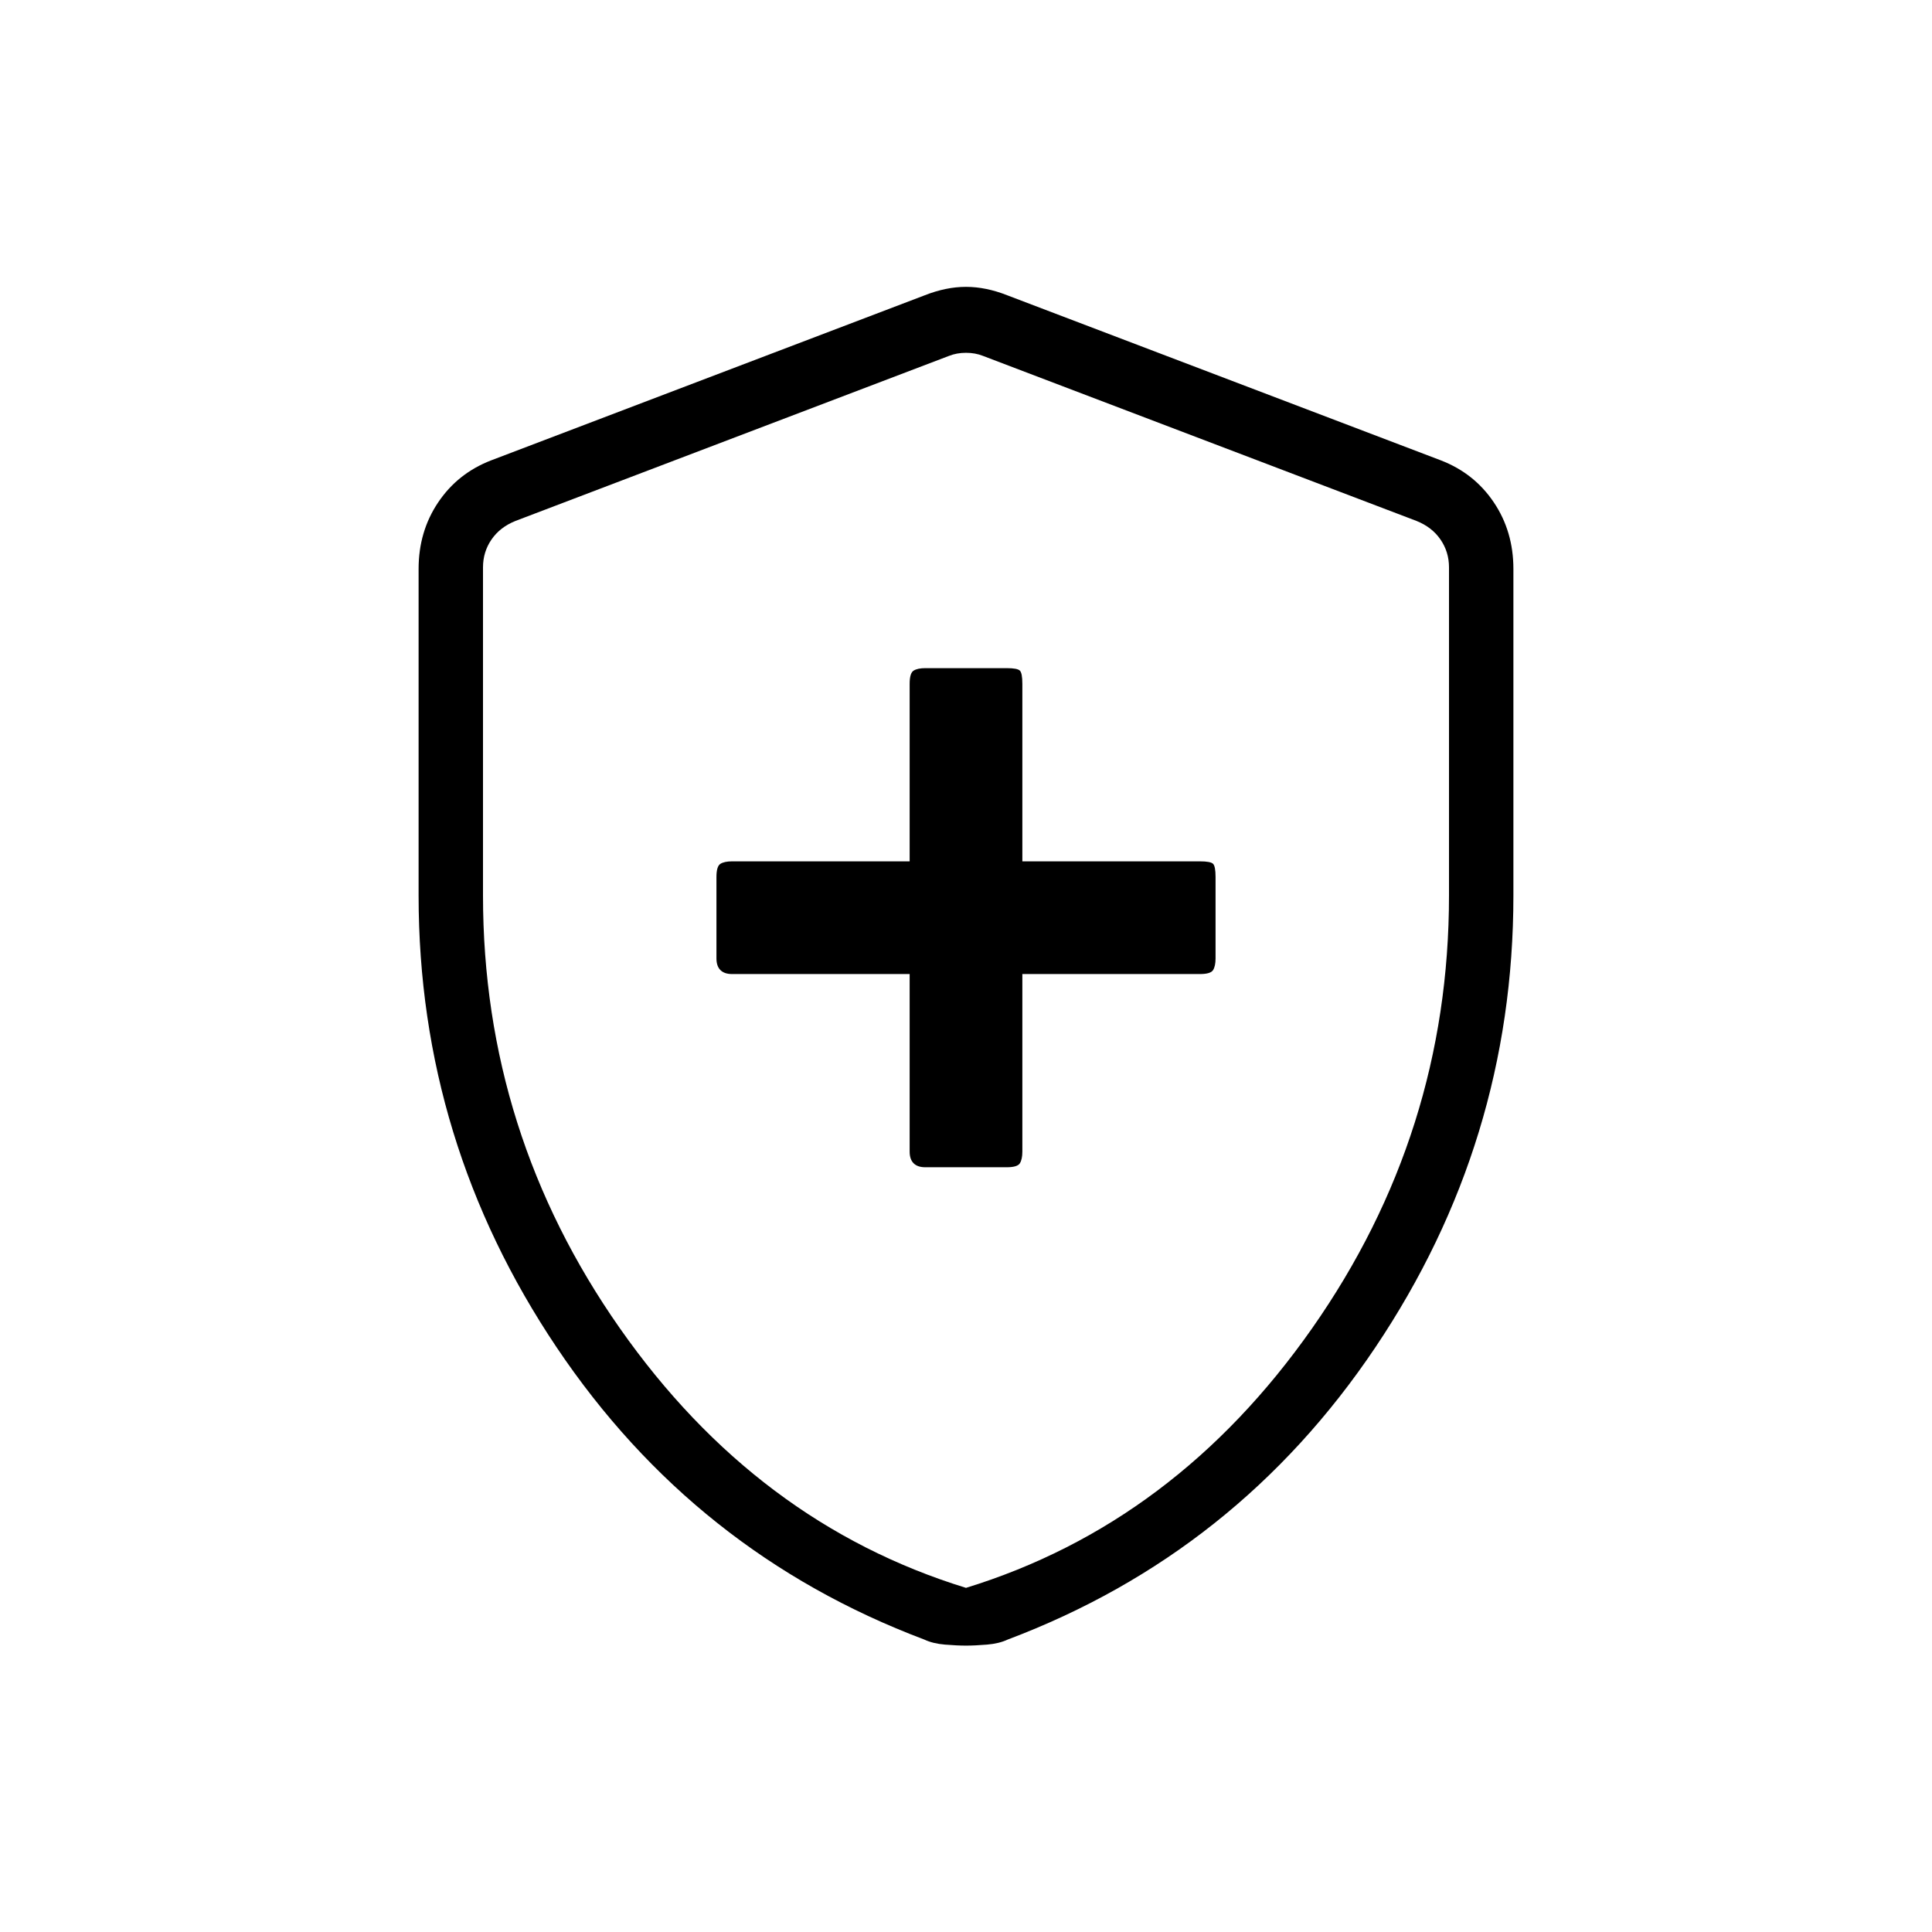 <svg xmlns="http://www.w3.org/2000/svg" height="20" viewBox="0 -960 960 960" width="20"><path d="M452-476v88.231q0 3.827 1.971 5.798t5.798 1.971h40.462q5.308 0 6.538-1.971 1.231-1.971 1.231-5.798V-476h88.231q5.308 0 6.538-1.971 1.231-1.971 1.231-5.798v-40.462q0-5.308-1.231-6.538-1.23-1.231-6.538-1.231H508v-88.231q0-5.308-1.231-6.538-1.23-1.231-6.538-1.231h-40.462q-3.827 0-5.798 1.231-1.971 1.23-1.971 6.538V-532h-88.231q-3.827 0-5.798 1.231-1.971 1.23-1.971 6.538v40.462q0 3.827 1.971 5.798t5.798 1.971H452Zm28 333.693q-4.462 0-10.462-.5t-10.247-2.5q-114.06-43-182.676-145.154Q208-392.615 208-515v-162.308q0-18.582 9.711-33.048 9.712-14.465 26.289-20.875l215.385-82q10.692-4.231 20.615-4.231 9.923 0 20.615 4.231l215.385 82q16.577 6.41 26.289 20.875Q752-695.89 752-677.308V-515q0 122.385-68.615 224.539-68.616 102.154-182.676 145.154-4.247 2-10.247 2.5t-10.462.5ZM480-171q104-32 172-129t68-215v-163.077q0-7.692-4.231-13.846-4.23-6.154-11.923-9.231l-215.385-82q-3.846-1.538-8.461-1.538t-8.461 1.538l-215.385 82q-7.693 3.077-11.923 9.231Q240-685.769 240-678.077V-515q0 118 68 215t172 129Zm0-306.462Z"/></svg>